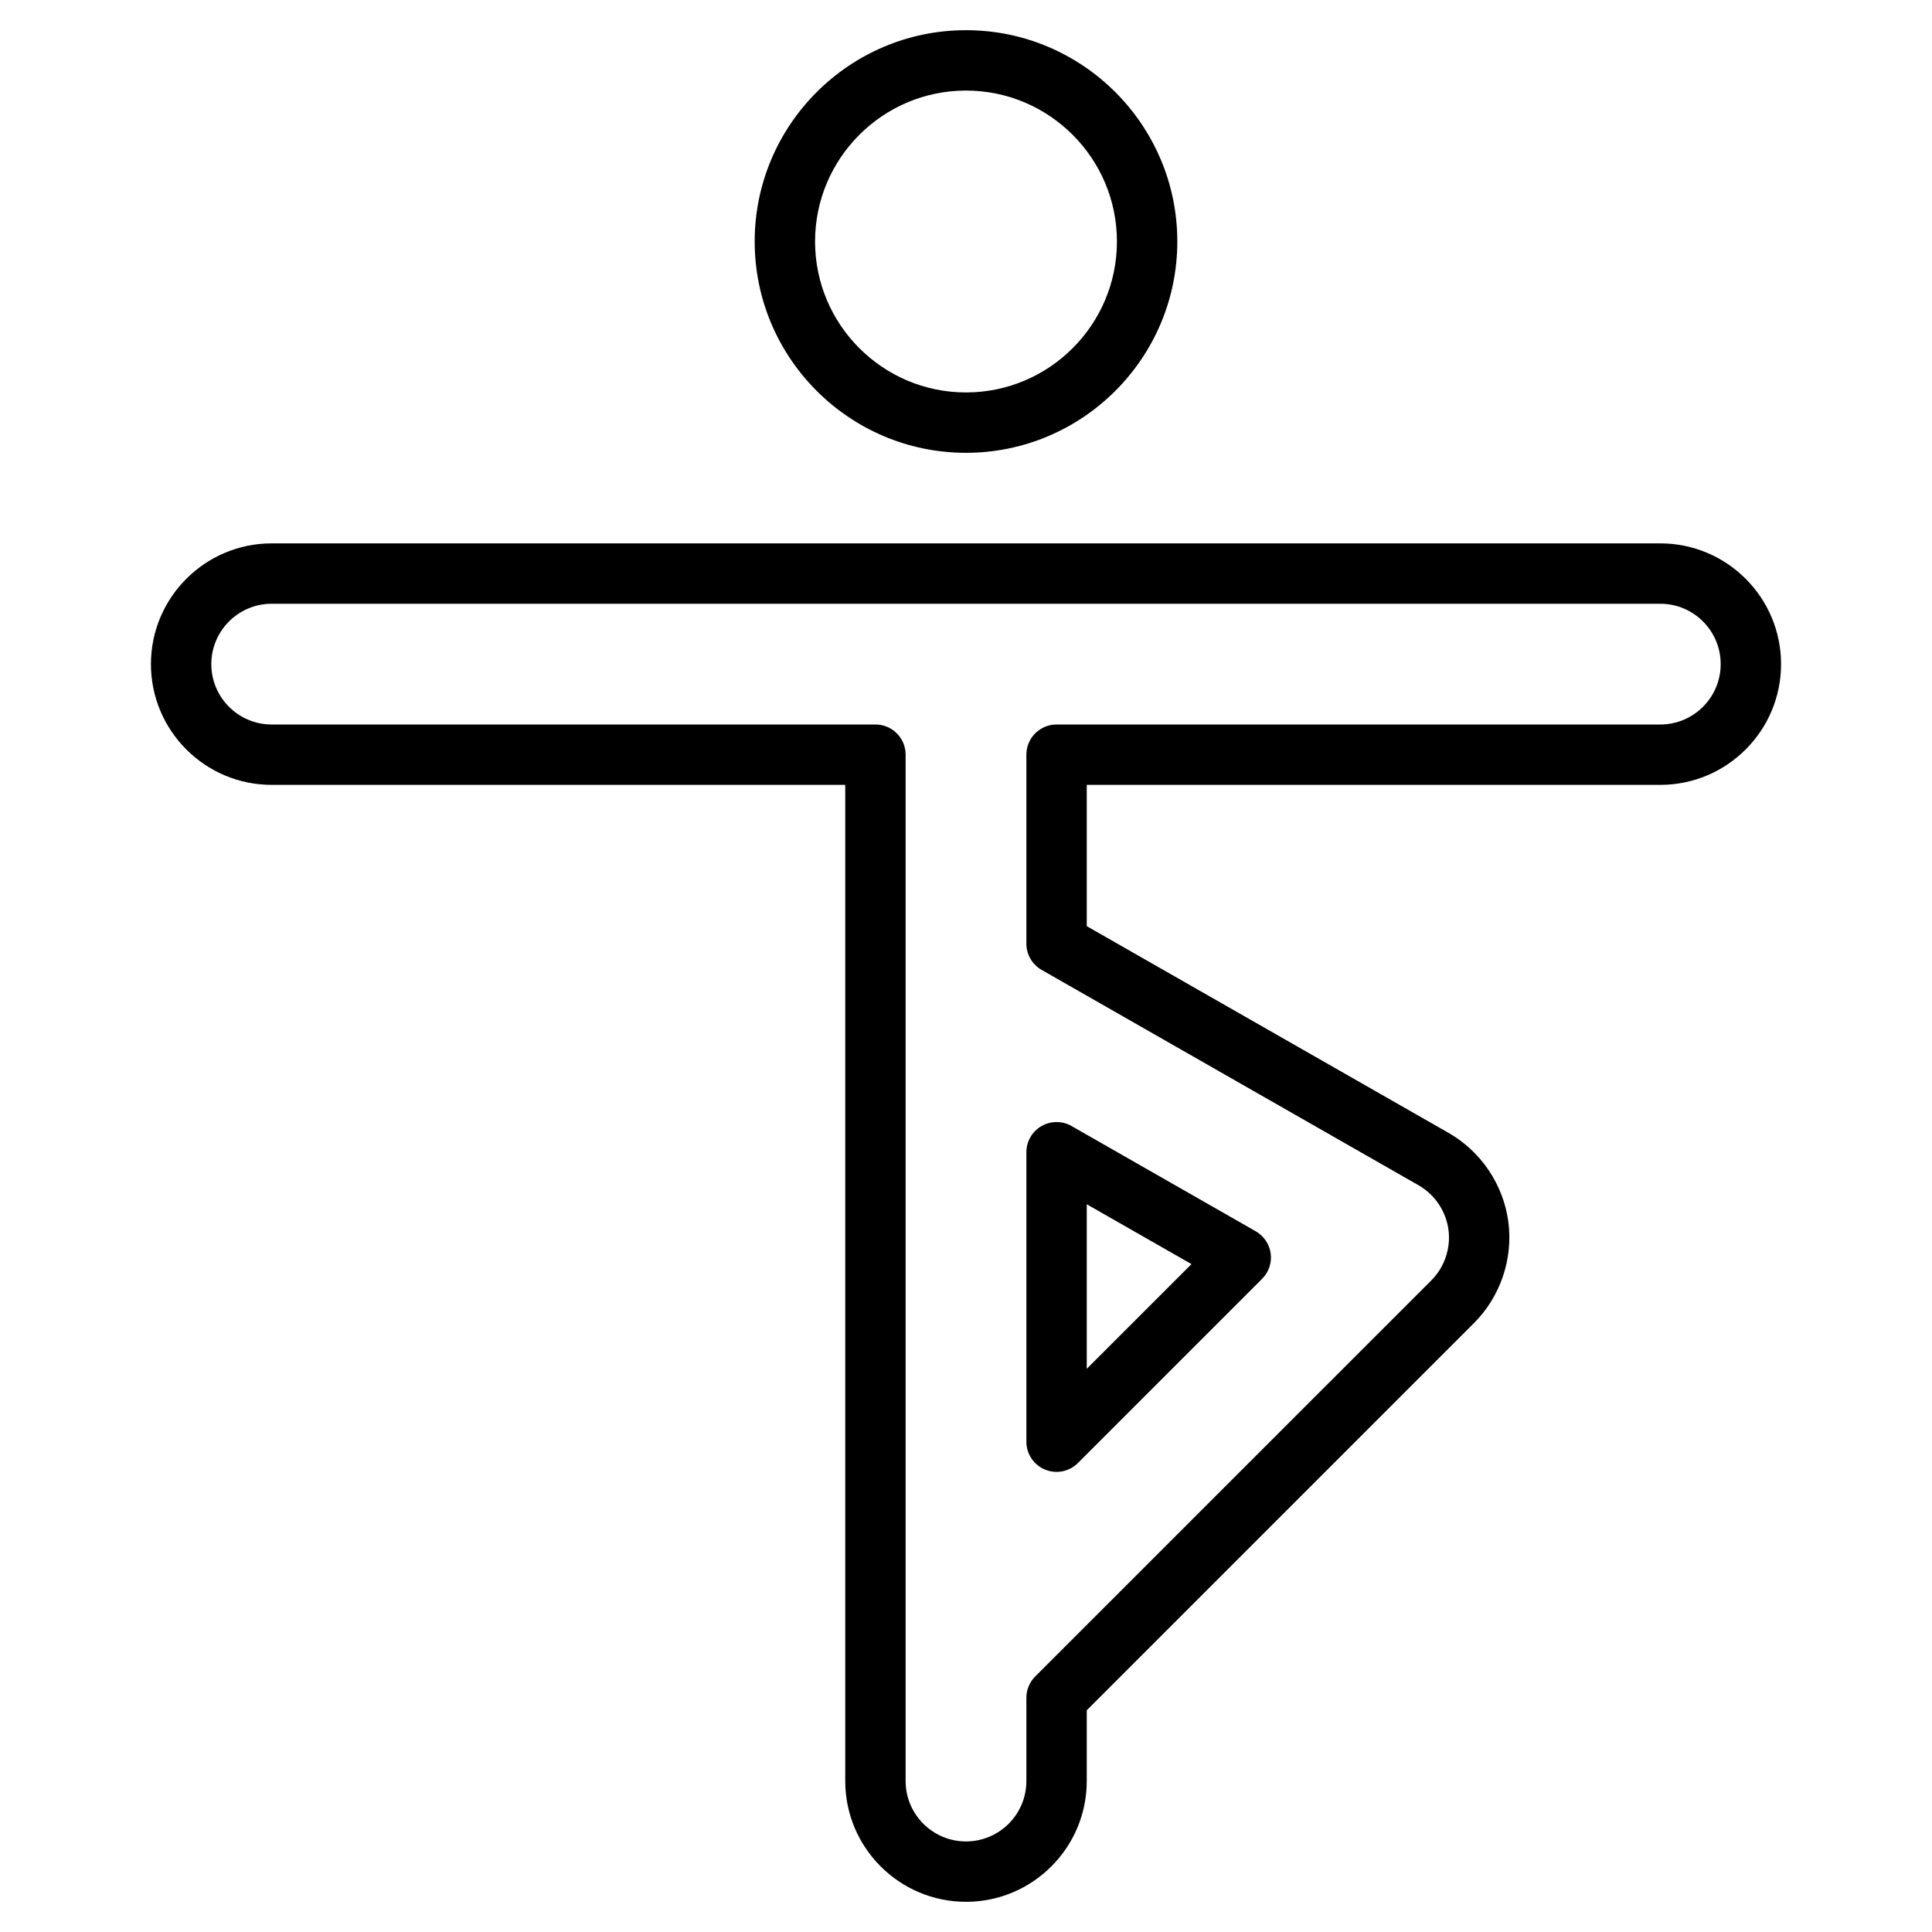 <?xml version="1.0" encoding="utf-8"?>
<!-- Generator: Adobe Illustrator 19.1.0, SVG Export Plug-In . SVG Version: 6.00 Build 0)  -->
<!DOCTYPE svg PUBLIC "-//W3C//DTD SVG 1.1//EN" "http://www.w3.org/Graphics/SVG/1.1/DTD/svg11.dtd">
<svg version="1.1" id="Layer_1" xmlns="http://www.w3.org/2000/svg" xmlns:xlink="http://www.w3.org/1999/xlink" x="0px" y="0px"
	 width="64px" height="64px" viewBox="0 0 64 64" enable-background="new 0 0 64 64" xml:space="preserve">
<path d="M39,8c0-3.859-3.14-7-7-7s-7,3.141-7,7s3.14,7,7,7S39,11.859,39,8z M27,8c0-2.757,2.243-5,5-5
	s5,2.243,5,5s-2.243,5-5,5S27,10.757,27,8z"/>
<path d="M34.617,48.682C34.741,48.733,34.871,48.758,35,48.758c0.26,0,0.516-0.102,0.707-0.293
	l6.102-6.102c0.22-0.221,0.326-0.531,0.284-0.84s-0.225-0.581-0.495-0.735l-6.102-3.487
	c-0.309-0.176-0.689-0.175-0.998,0.003C34.19,37.483,34,37.812,34,38.169v9.589
	C34,48.162,34.244,48.527,34.617,48.682z M36,39.893l3.469,1.982L36,45.344V39.893z"/>
<path d="M5,22c0,2.206,1.794,4,4,4h19v33c0,2.206,1.794,4,4,4s4-1.794,4-4v-2.344l12.828-12.828
	c0.876-0.875,1.301-2.131,1.137-3.359c-0.165-1.228-0.905-2.327-1.98-2.941L36,30.68V26h19
	c2.206,0,4-1.794,4-4s-1.794-4-4-4H9C6.794,18,5,19.794,5,22z M57,22c0,1.103-0.897,2-2,2H35
	c-0.552,0-1,0.447-1,1v6.26c0,0.358,0.192,0.69,0.504,0.868l12.488,7.136
	c0.538,0.308,0.908,0.857,0.99,1.471c0.082,0.614-0.13,1.242-0.568,1.68L34.293,55.535
	C34.105,55.723,34,55.977,34,56.242V59c0,1.103-0.897,2-2,2s-2-0.897-2-2V25c0-0.553-0.448-1-1-1H9
	c-1.103,0-2-0.897-2-2s0.897-2,2-2h46C56.103,20,57,20.897,57,22z"/>
</svg>

